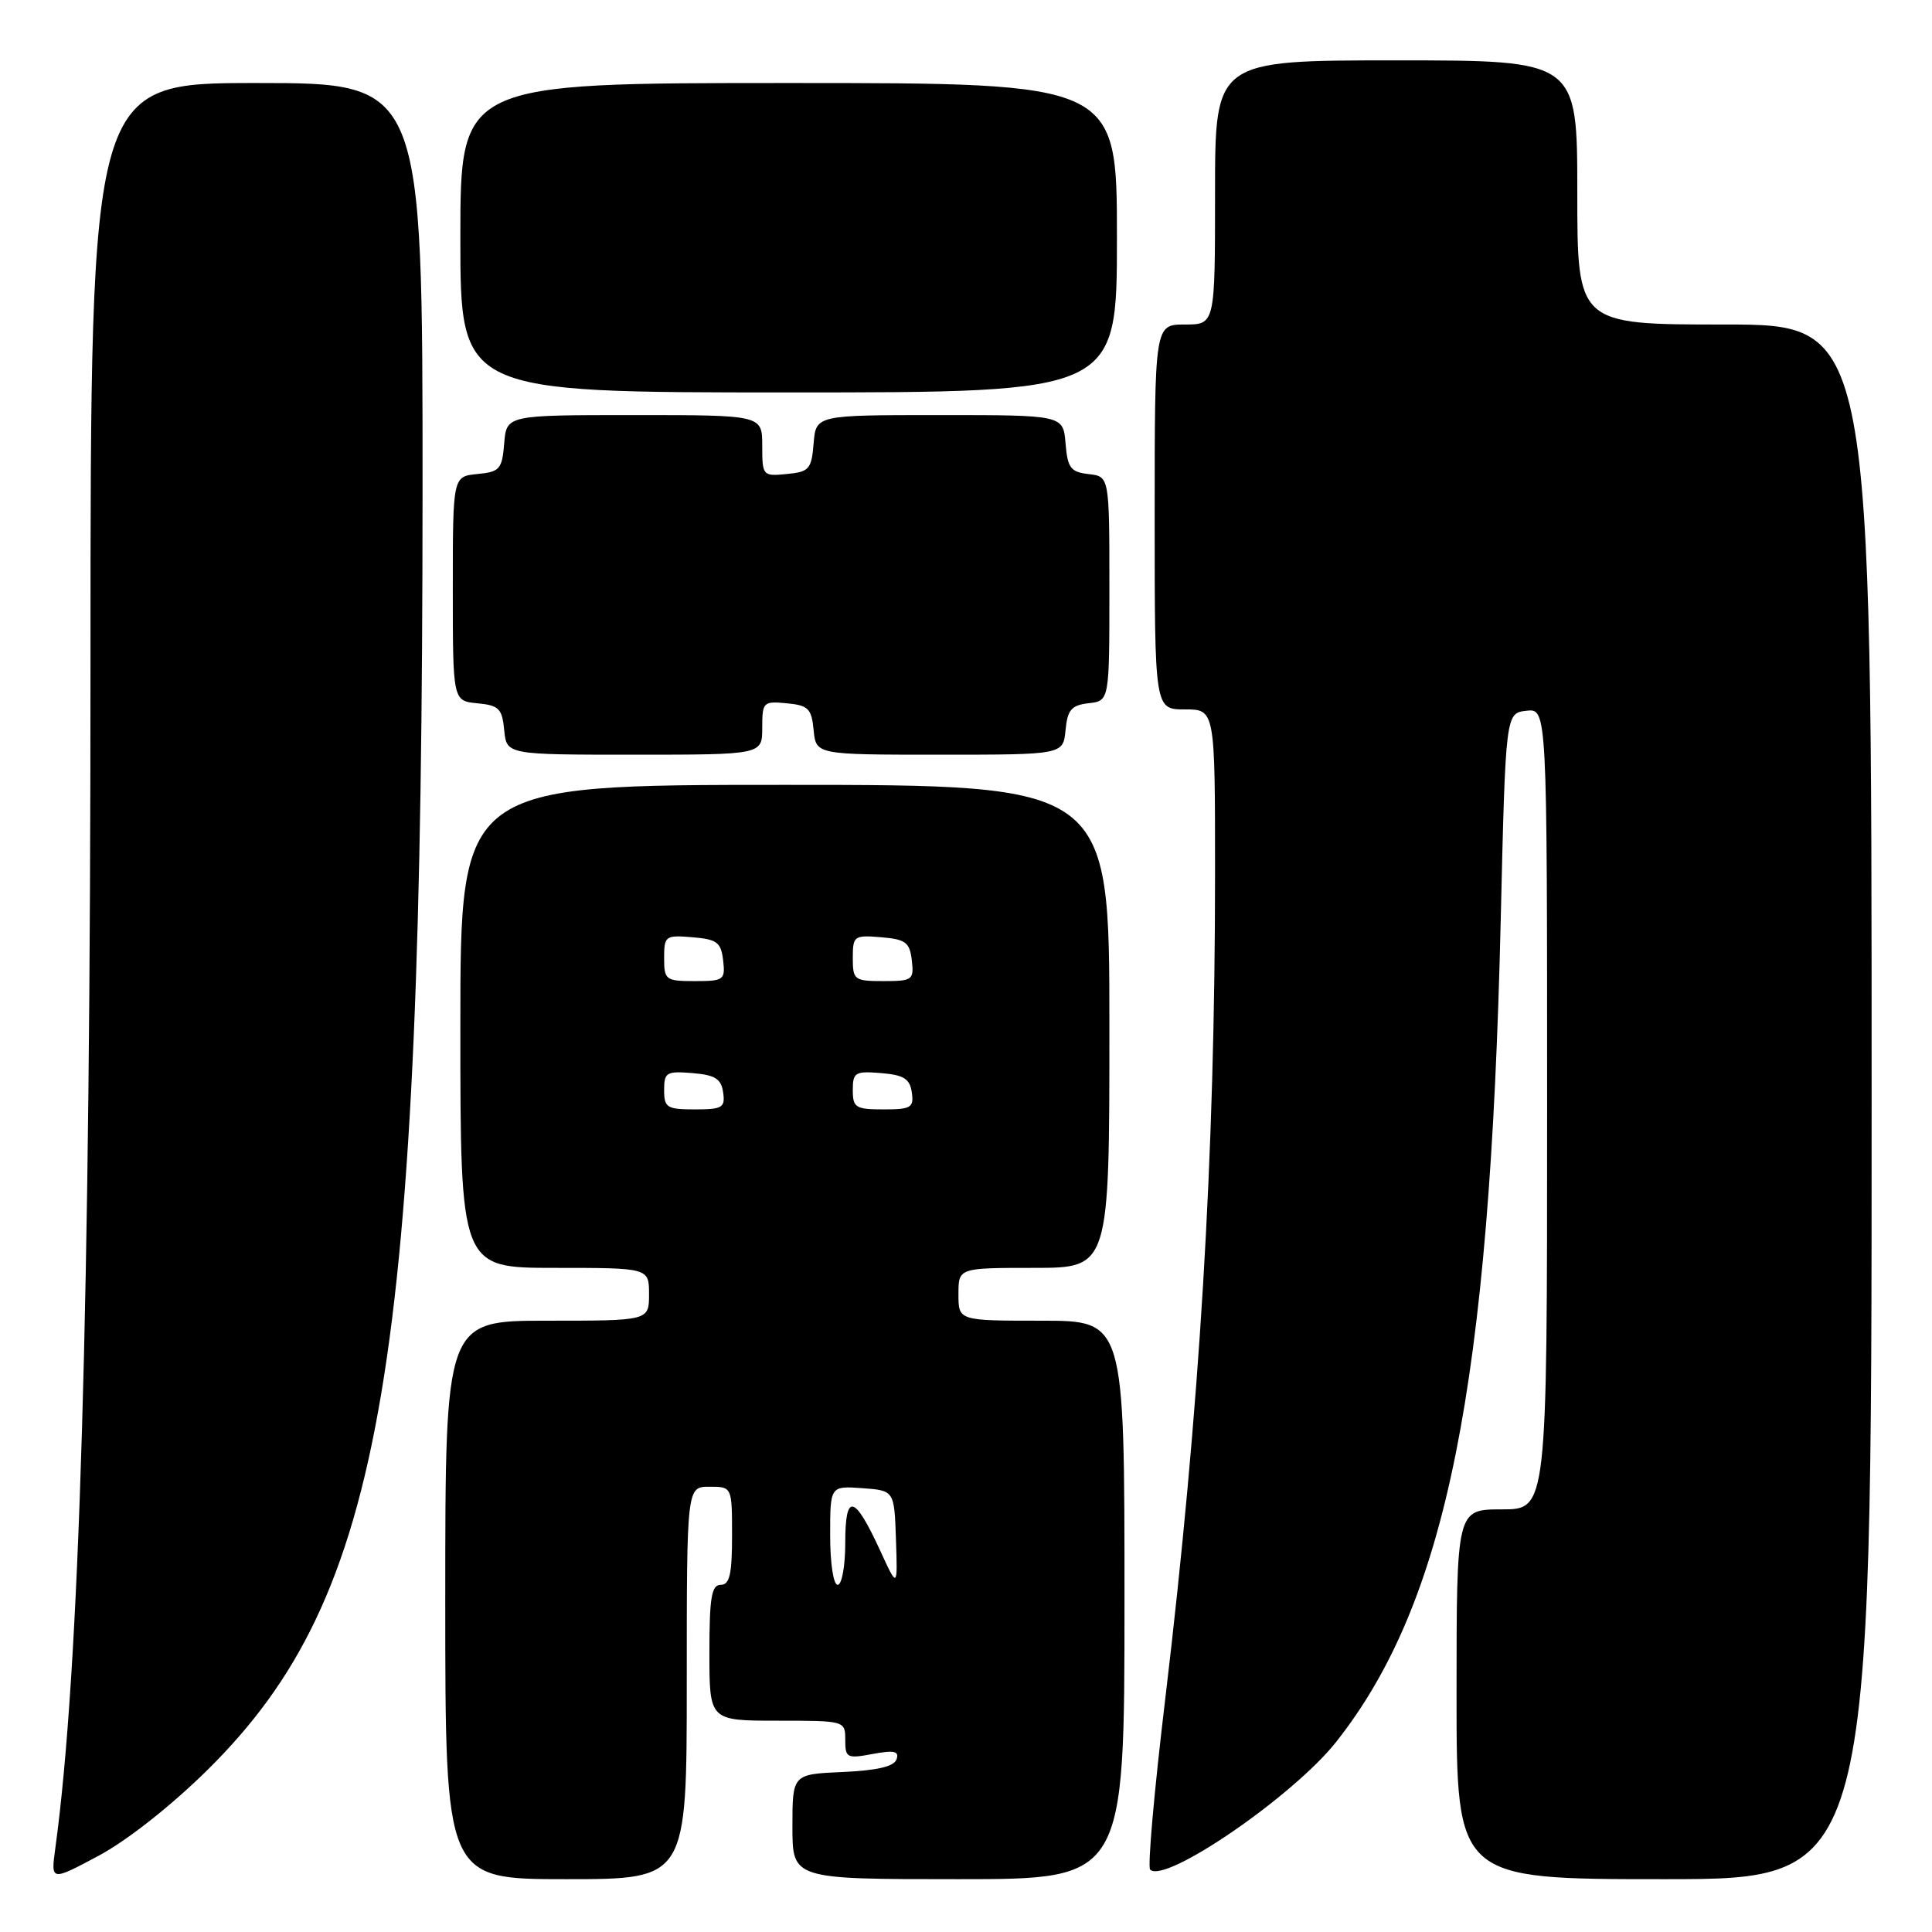 <?xml version="1.0" encoding="UTF-8" standalone="no"?>
<!DOCTYPE svg PUBLIC "-//W3C//DTD SVG 1.1//EN" "http://www.w3.org/Graphics/SVG/1.1/DTD/svg11.dtd" >
<svg xmlns="http://www.w3.org/2000/svg" xmlns:xlink="http://www.w3.org/1999/xlink" version="1.1" viewBox="0 0 256 256">
 <g >
 <path fill="currentColor"
d=" M 27.52 234.50 C 50.89 211.40 55.97 181.19 55.99 65.25 C 56.00 11.00 56.00 11.00 34.00 11.00 C 12.00 11.00 12.00 11.00 11.99 87.75 C 11.99 172.80 10.54 221.53 7.33 244.89 C 6.73 249.28 6.73 249.28 13.08 245.89 C 16.85 243.87 22.70 239.26 27.52 234.50 Z  M 91.00 223.00 C 91.00 197.00 91.00 197.00 94.00 197.00 C 97.00 197.00 97.00 197.00 97.00 203.50 C 97.00 208.61 96.68 210.00 95.50 210.00 C 94.28 210.00 94.00 211.67 94.00 219.00 C 94.00 228.00 94.00 228.00 103.00 228.00 C 111.98 228.00 112.00 228.01 112.00 230.55 C 112.00 232.93 112.23 233.05 115.63 232.41 C 118.48 231.88 119.16 232.03 118.80 233.11 C 118.48 234.07 116.26 234.59 111.67 234.80 C 105.00 235.09 105.00 235.09 105.00 242.05 C 105.00 249.00 105.00 249.00 127.00 249.00 C 149.00 249.00 149.00 249.00 149.00 212.00 C 149.00 175.00 149.00 175.00 138.00 175.00 C 127.00 175.00 127.00 175.00 127.00 171.50 C 127.00 168.00 127.00 168.00 137.00 168.00 C 147.00 168.00 147.00 168.00 147.00 136.00 C 147.00 104.00 147.00 104.00 104.00 104.00 C 61.00 104.00 61.00 104.00 61.00 136.00 C 61.00 168.00 61.00 168.00 73.50 168.00 C 86.00 168.00 86.00 168.00 86.00 171.50 C 86.00 175.00 86.00 175.00 72.50 175.00 C 59.00 175.00 59.00 175.00 59.00 212.00 C 59.00 249.00 59.00 249.00 75.00 249.00 C 91.00 249.00 91.00 249.00 91.00 223.00 Z  M 248.00 146.00 C 248.00 43.00 248.00 43.00 228.50 43.00 C 209.00 43.00 209.00 43.00 209.00 25.50 C 209.00 8.00 209.00 8.00 185.00 8.00 C 161.00 8.00 161.00 8.00 161.00 25.50 C 161.00 43.00 161.00 43.00 157.00 43.00 C 153.00 43.00 153.00 43.00 153.00 68.50 C 153.00 94.00 153.00 94.00 157.00 94.00 C 161.00 94.00 161.00 94.00 161.00 115.75 C 161.00 153.36 158.98 186.77 154.38 225.30 C 152.94 237.29 152.05 247.39 152.40 247.73 C 154.35 249.68 171.38 237.99 177.05 230.81 C 191.67 212.32 197.41 183.69 198.85 122.03 C 199.50 94.50 199.50 94.50 202.25 94.18 C 205.00 93.87 205.00 93.87 205.00 146.93 C 205.00 200.00 205.00 200.00 199.00 200.00 C 193.00 200.00 193.00 200.00 193.00 224.50 C 193.00 249.00 193.00 249.00 220.50 249.00 C 248.00 249.00 248.00 249.00 248.00 146.00 Z  M 101.00 96.44 C 101.00 93.02 101.13 92.89 104.25 93.19 C 107.11 93.46 107.54 93.89 107.81 96.75 C 108.13 100.00 108.13 100.00 124.50 100.00 C 140.87 100.00 140.87 100.00 141.19 96.75 C 141.45 94.04 141.96 93.45 144.25 93.18 C 147.00 92.87 147.00 92.87 147.00 78.00 C 147.00 63.13 147.00 63.13 144.25 62.82 C 141.86 62.54 141.46 62.01 141.19 58.75 C 140.88 55.00 140.88 55.00 124.50 55.00 C 108.12 55.00 108.12 55.00 107.81 58.75 C 107.53 62.17 107.22 62.53 104.25 62.81 C 101.07 63.12 101.00 63.05 101.00 59.06 C 101.00 55.00 101.00 55.00 84.06 55.00 C 67.12 55.00 67.12 55.00 66.81 58.75 C 66.53 62.17 66.22 62.53 63.25 62.81 C 60.00 63.13 60.00 63.13 60.00 78.00 C 60.00 92.87 60.00 92.87 63.25 93.19 C 66.11 93.46 66.54 93.89 66.81 96.75 C 67.13 100.00 67.13 100.00 84.06 100.00 C 101.00 100.00 101.00 100.00 101.00 96.44 Z  M 148.00 31.50 C 148.00 11.00 148.00 11.00 104.50 11.00 C 61.00 11.00 61.00 11.00 61.00 31.50 C 61.00 52.00 61.00 52.00 104.50 52.00 C 148.00 52.00 148.00 52.00 148.00 31.50 Z  M 110.00 203.44 C 110.00 196.89 110.00 196.89 114.25 197.19 C 118.50 197.50 118.50 197.50 118.72 204.00 C 118.94 210.50 118.94 210.50 116.59 205.38 C 113.19 198.01 112.00 197.76 112.00 204.44 C 112.00 207.50 111.55 210.00 111.00 210.00 C 110.43 210.00 110.00 207.15 110.00 203.44 Z  M 88.00 144.44 C 88.00 142.09 88.31 141.91 91.75 142.19 C 94.76 142.44 95.56 142.94 95.82 144.75 C 96.11 146.77 95.72 147.00 92.07 147.00 C 88.37 147.00 88.00 146.77 88.00 144.44 Z  M 113.00 144.44 C 113.00 142.09 113.31 141.91 116.75 142.19 C 119.76 142.44 120.56 142.94 120.82 144.75 C 121.11 146.77 120.72 147.00 117.07 147.00 C 113.37 147.00 113.00 146.77 113.00 144.44 Z  M 88.00 126.94 C 88.00 124.01 88.17 123.89 91.75 124.19 C 95.01 124.46 95.54 124.86 95.82 127.25 C 96.12 129.85 95.91 130.00 92.07 130.00 C 88.20 130.00 88.00 129.85 88.00 126.94 Z  M 113.00 126.94 C 113.00 124.01 113.17 123.89 116.75 124.19 C 120.01 124.46 120.54 124.86 120.82 127.25 C 121.12 129.85 120.91 130.00 117.07 130.00 C 113.20 130.00 113.00 129.85 113.00 126.94 Z "/>
</g>
</svg>